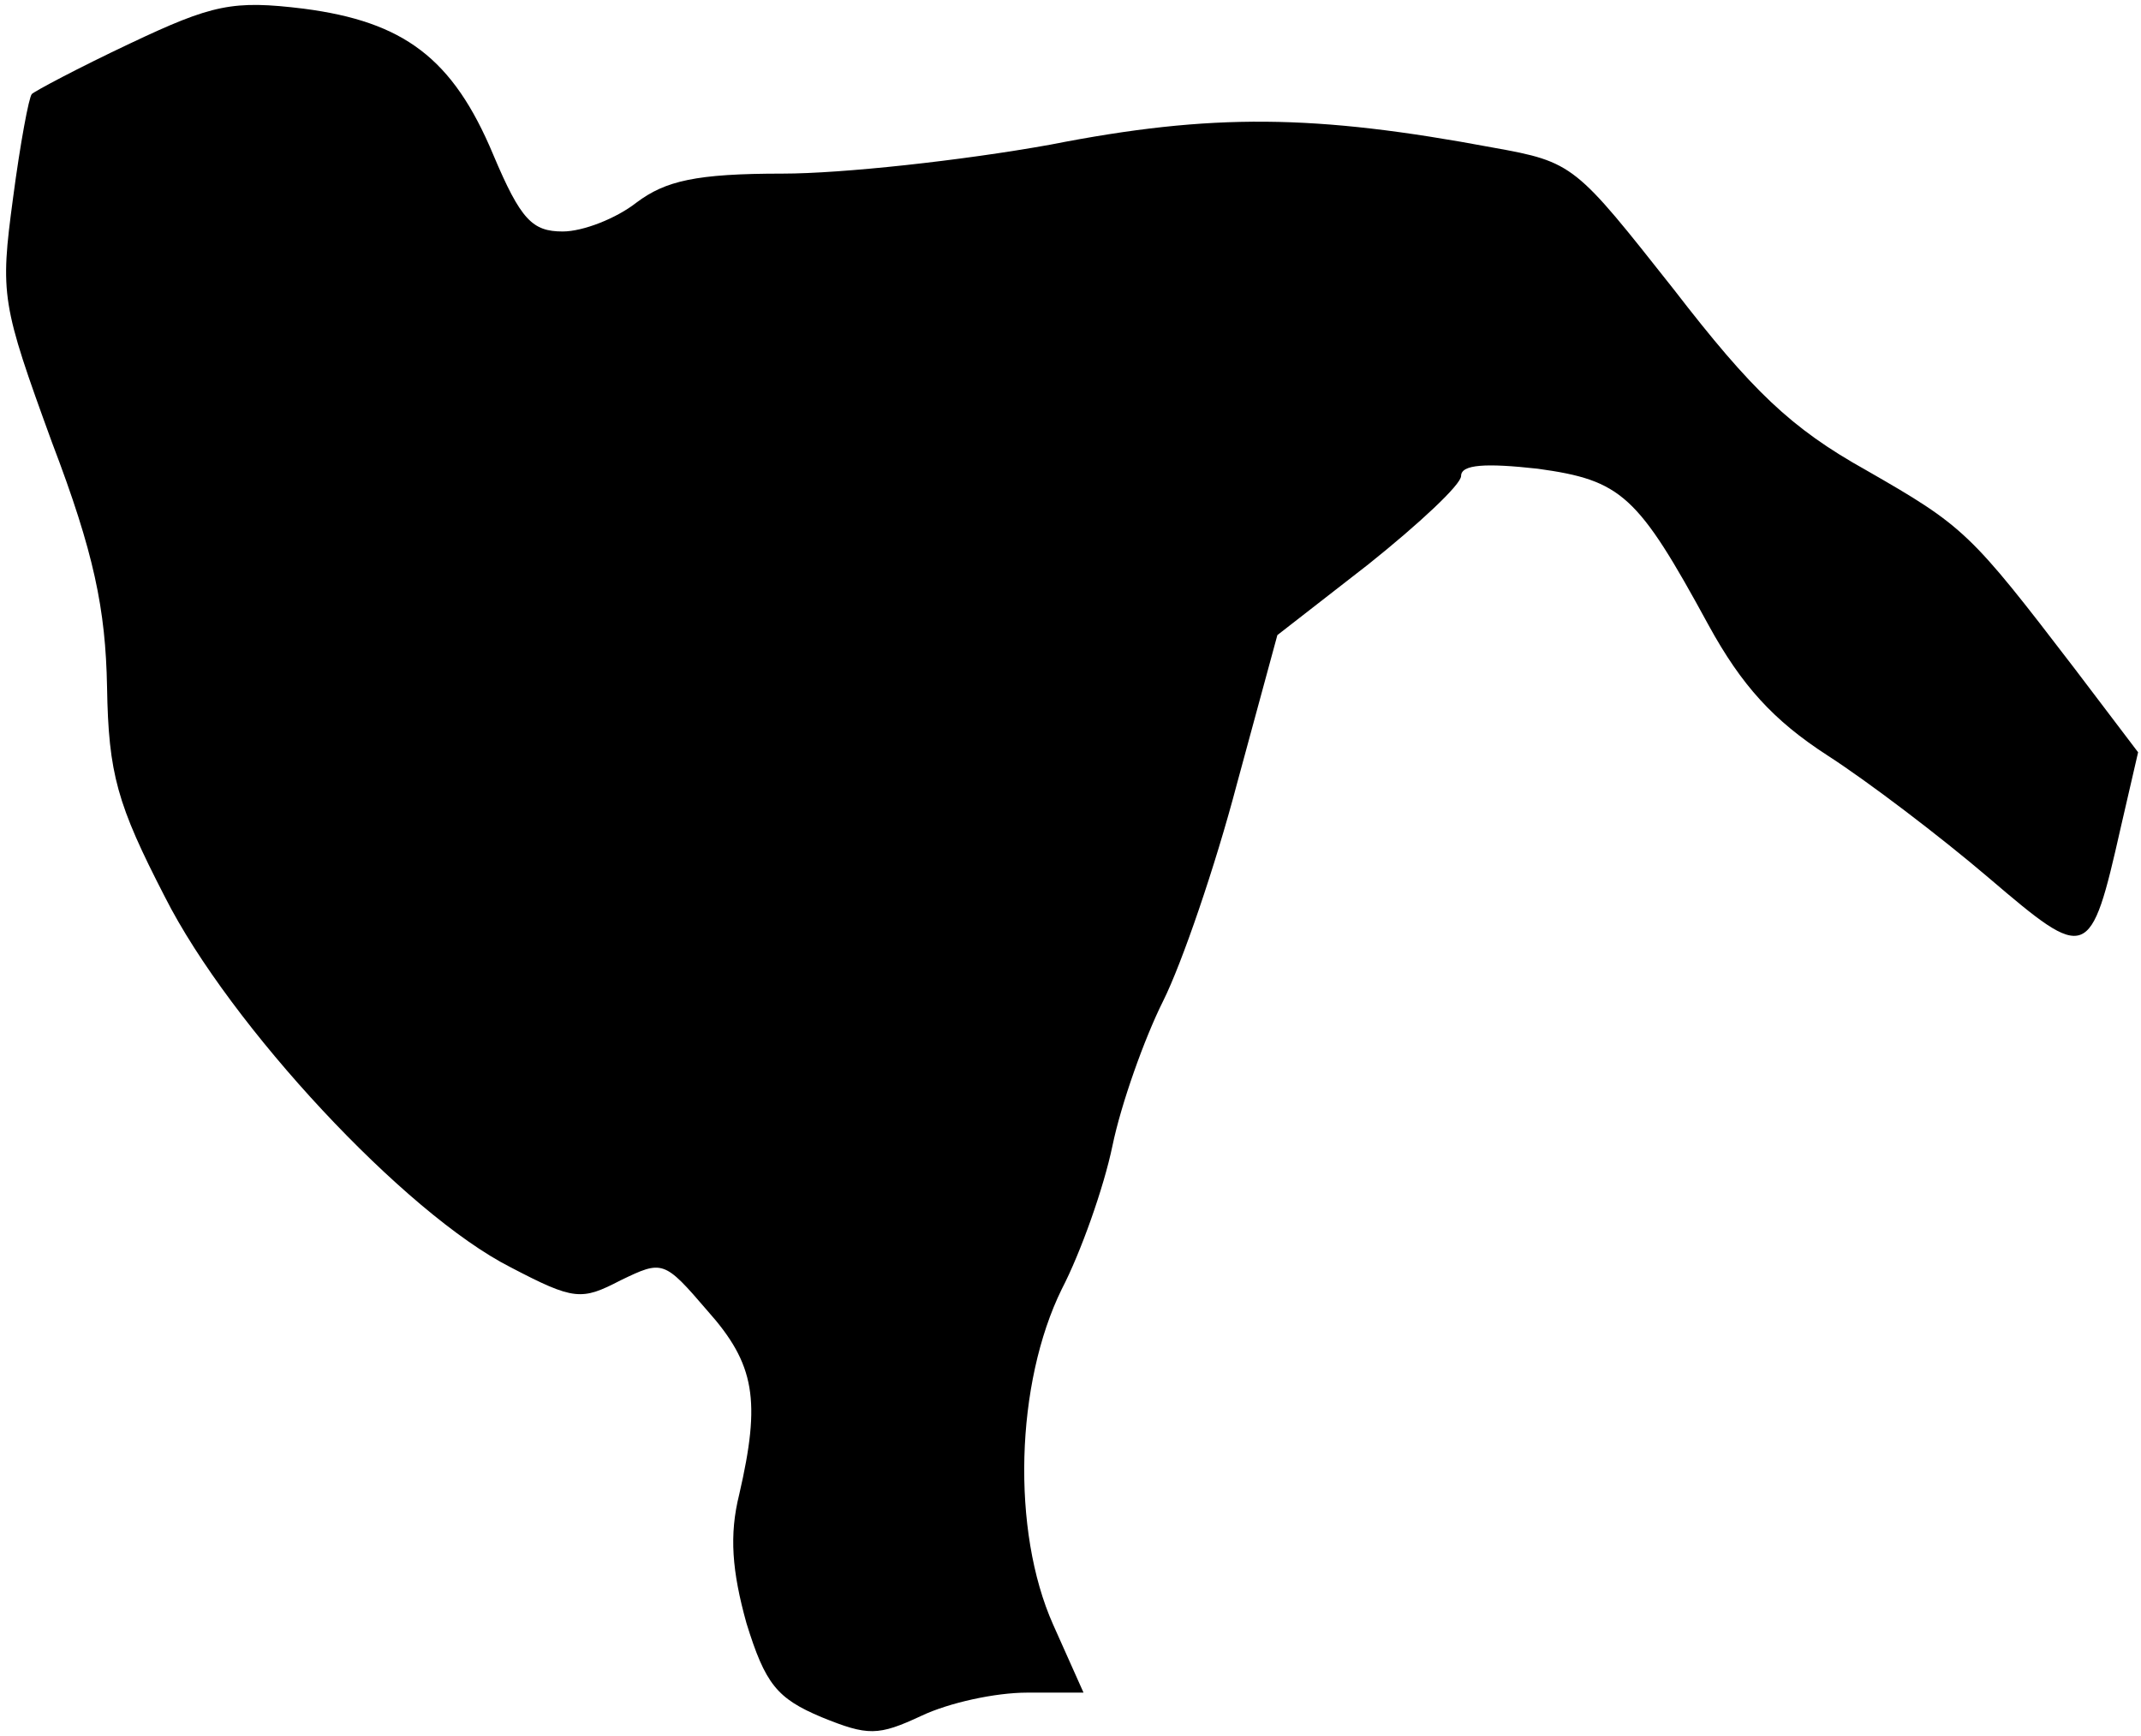 <?xml version="1.0" standalone="no"?>
<!DOCTYPE svg PUBLIC "-//W3C//DTD SVG 20010904//EN"
 "http://www.w3.org/TR/2001/REC-SVG-20010904/DTD/svg10.dtd">
<svg version="1.0" xmlns="http://www.w3.org/2000/svg"
 width="148pt" height="120pt" viewBox="0 0 148 120"
 preserveAspectRatio="xMidYMid meet">
<g transform="translate(0,120) scale(0.1,-0.1)"
fill="#000000" stroke="none">
<path fill="#000000" stroke="none" d="M90 1170 c-36 -17 -66 -33 -68 -35 -2
-2 -8 -34 -13 -72 -9 -67 -8 -73 27 -169 29 -76 37 -115 38 -169 1 -60 7 -81
40 -145 45 -89 166 -219 239 -256 44 -23 49 -23 76 -9 29 14 30 14 60 -21 33
-37 37 -62 22 -127 -7 -28 -5 -53 5 -89 13 -42 21 -52 52 -65 32 -13 39 -13
69 1 19 9 51 16 73 16 l39 0 -21 47 c-29 65 -26 167 6 232 13 25 29 70 35 99
6 29 22 74 35 100 13 26 36 93 51 150 l28 103 63 49 c35 28 64 55 64 61 0 8
17 9 53 5 58 -8 69 -18 118 -108 23 -42 45 -66 82 -90 28 -18 78 -56 112 -85
68 -58 70 -58 91 35 l12 52 -44 58 c-72 94 -76 98 -144 137 -52 29 -79 55
-133 125 -68 86 -69 88 -125 98 -123 23 -194 24 -306 2 -61 -11 -144 -20 -185
-20 -60 0 -81 -5 -101 -20 -14 -11 -37 -20 -51 -20 -21 0 -29 8 -48 53 -28 67
-62 92 -131 101 -49 6 -63 3 -120 -24z"/>
</g>
</svg>
